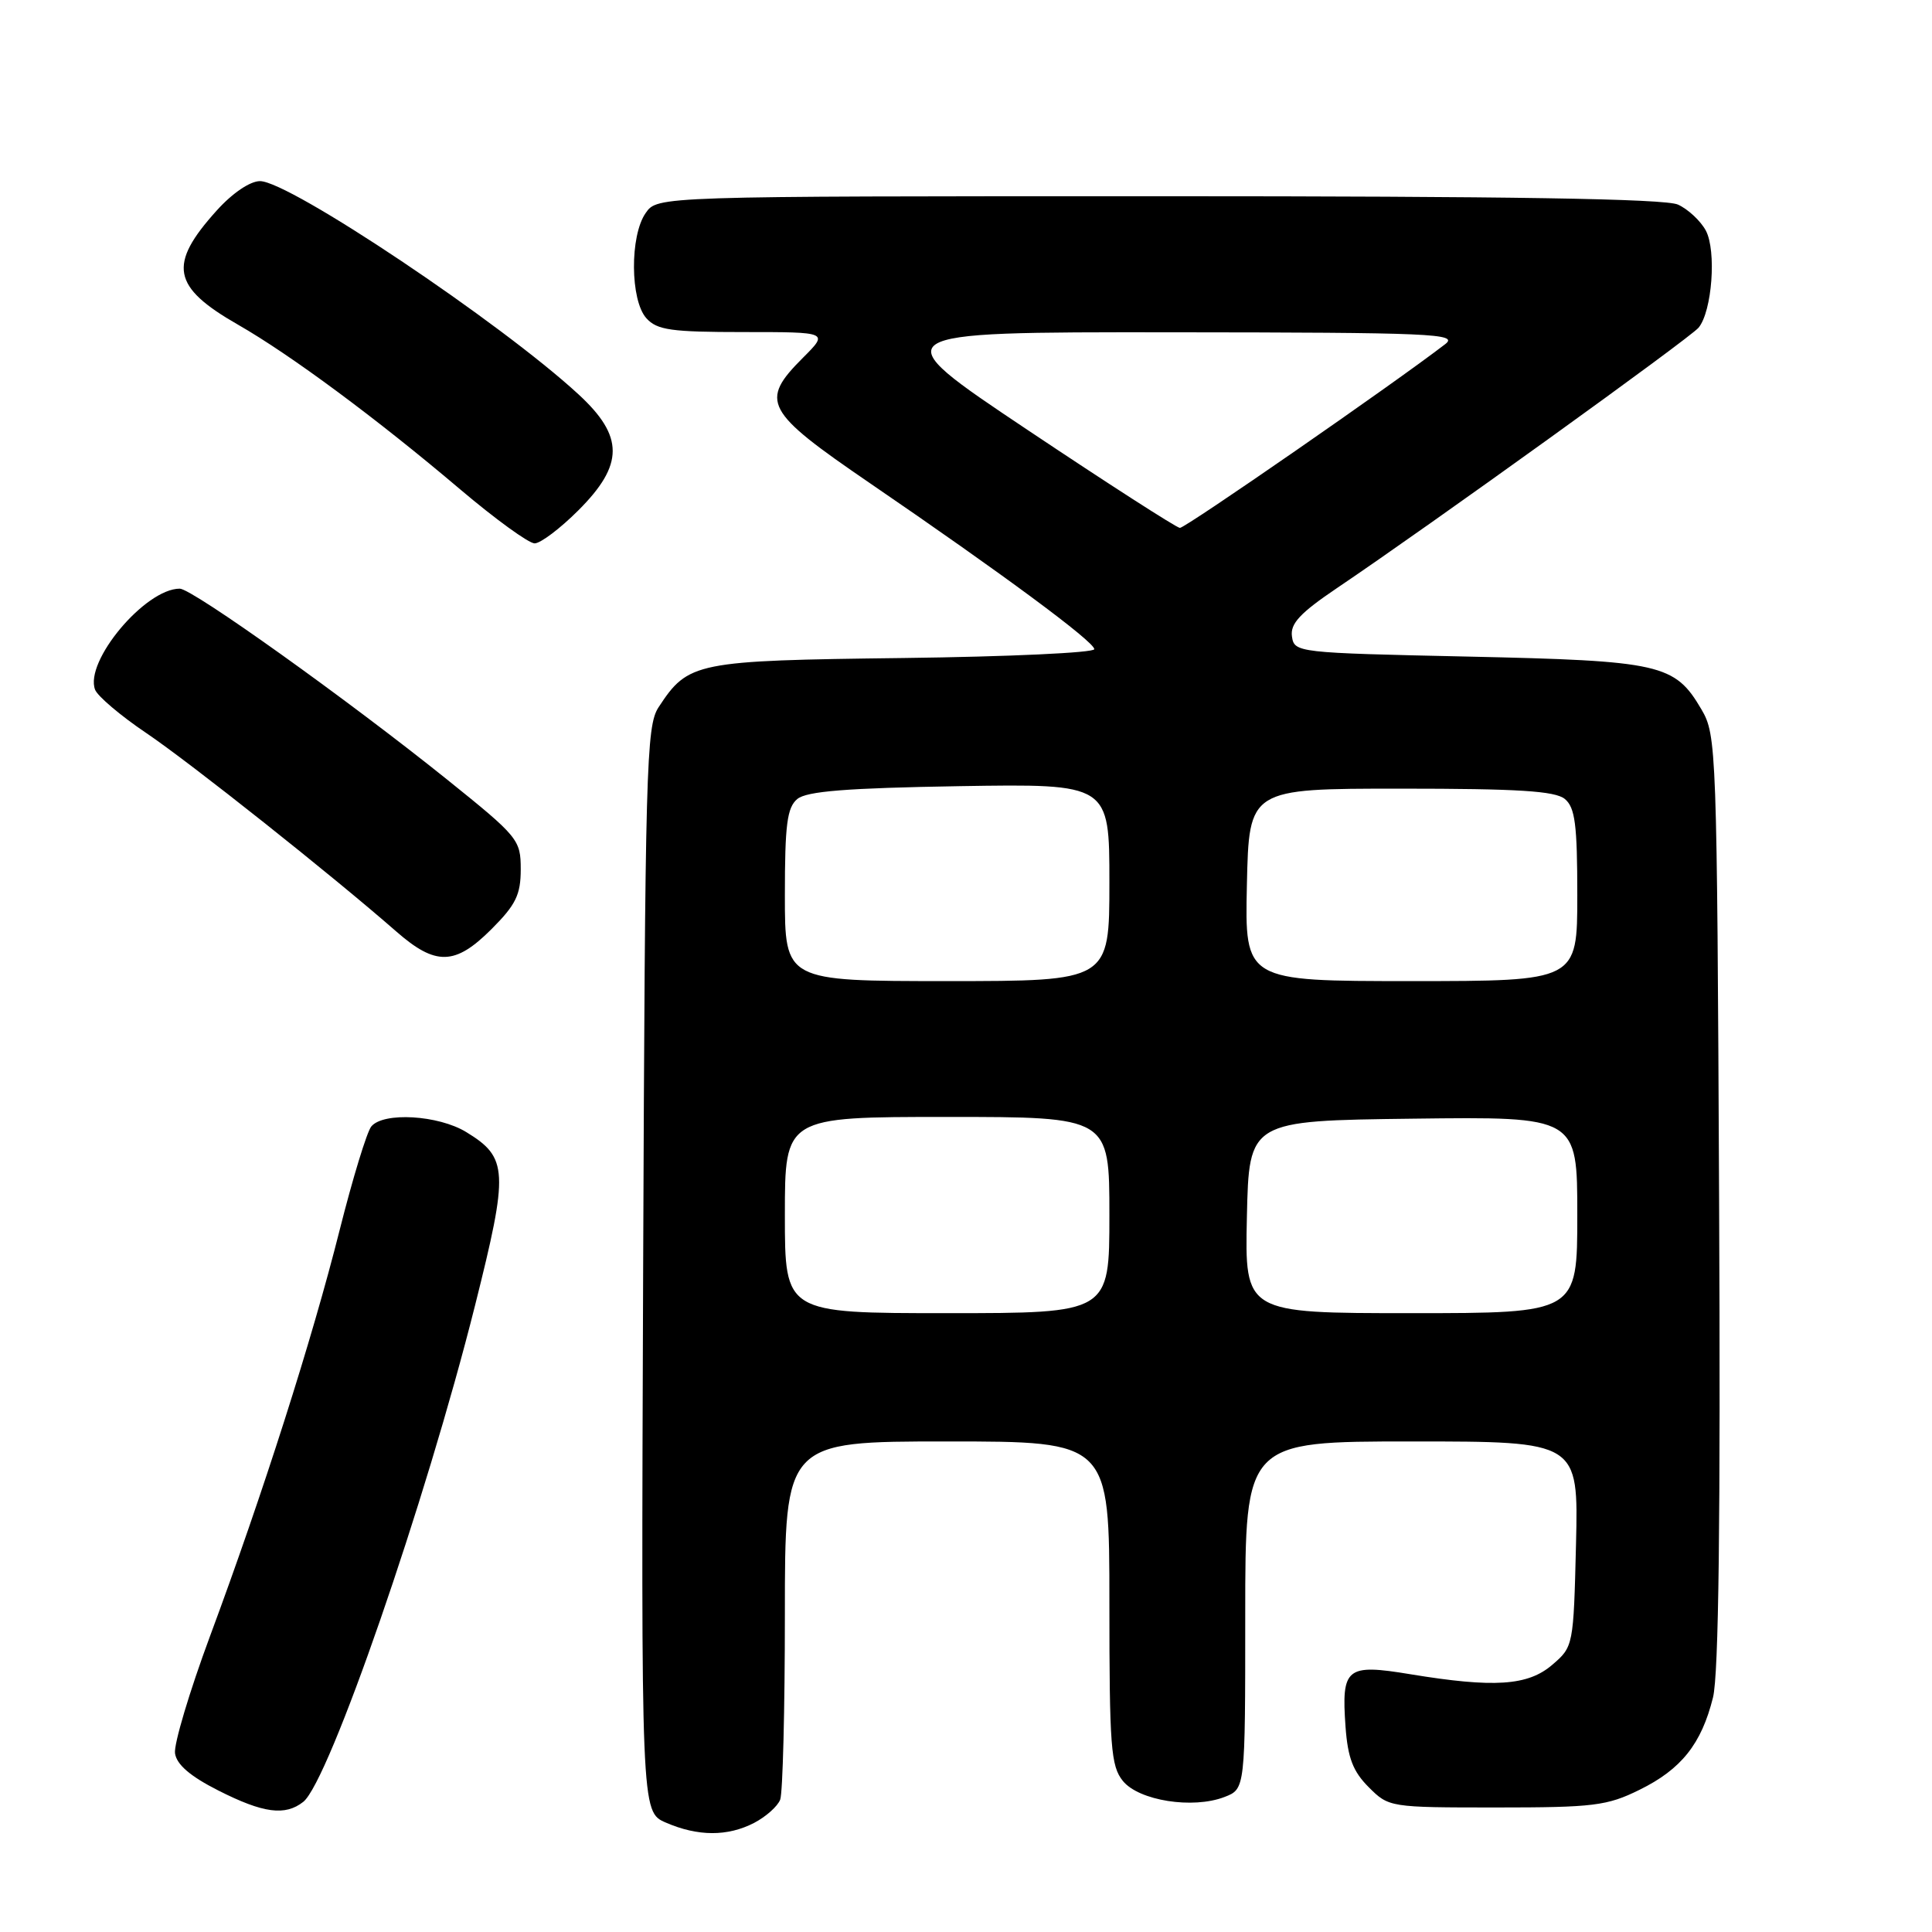 <?xml version="1.0" encoding="UTF-8" standalone="no"?>
<!DOCTYPE svg PUBLIC "-//W3C//DTD SVG 1.1//EN" "http://www.w3.org/Graphics/SVG/1.1/DTD/svg11.dtd" >
<svg xmlns="http://www.w3.org/2000/svg" xmlns:xlink="http://www.w3.org/1999/xlink" version="1.1" viewBox="0 0 256 256">
 <g >
 <path fill="currentColor"
d=" M 99.93 241.54 C 101.48 240.73 103.04 239.35 103.38 238.46 C 103.72 237.56 104.00 226.52 104.00 213.92 C 104.00 191.00 104.00 191.00 125.50 191.00 C 147.00 191.00 147.00 191.00 147.00 212.39 C 147.00 231.45 147.19 234.02 148.79 235.99 C 150.91 238.60 158.06 239.73 162.25 238.11 C 165.00 237.05 165.00 237.05 165.00 214.02 C 165.00 191.00 165.00 191.00 187.08 191.00 C 209.15 191.00 209.15 191.00 208.83 204.59 C 208.50 218.07 208.48 218.20 205.69 220.59 C 202.45 223.38 197.97 223.67 186.85 221.84 C 178.39 220.44 177.73 220.98 178.29 228.81 C 178.59 232.94 179.28 234.73 181.36 236.81 C 184.02 239.48 184.17 239.50 198.27 239.50 C 211.16 239.50 212.95 239.28 217.24 237.16 C 222.78 234.44 225.45 231.08 226.98 224.93 C 227.74 221.88 227.99 201.38 227.79 159.00 C 227.51 99.07 227.45 97.41 225.45 94.00 C 221.92 87.97 220.07 87.56 194.50 87.00 C 171.83 86.51 171.50 86.47 171.19 84.33 C 170.95 82.63 172.26 81.23 177.19 77.90 C 189.43 69.65 223.90 44.82 225.07 43.42 C 226.86 41.26 227.46 33.23 226.03 30.55 C 225.34 29.27 223.68 27.72 222.34 27.11 C 220.63 26.33 200.05 26.00 153.51 26.00 C 87.11 26.00 87.11 26.00 85.56 28.22 C 83.44 31.24 83.50 39.79 85.65 42.17 C 87.07 43.74 88.93 44.00 98.55 44.00 C 109.80 44.00 109.80 44.00 106.40 47.40 C 100.61 53.19 101.31 54.48 115.25 64.01 C 132.86 76.05 145.00 85.03 145.00 86.02 C 145.00 86.49 133.62 87.02 119.70 87.19 C 92.10 87.53 91.20 87.71 87.26 93.72 C 85.63 96.22 85.48 101.57 85.22 168.24 C 84.95 240.08 84.95 240.08 88.22 241.50 C 92.48 243.35 96.41 243.36 99.93 241.54 Z  M 40.19 238.75 C 43.60 236.04 56.40 199.04 62.95 172.96 C 67.42 155.15 67.33 153.39 61.77 150.00 C 58.08 147.75 50.81 147.32 49.20 149.26 C 48.62 149.96 46.73 156.14 45.00 163.01 C 41.35 177.51 34.85 197.89 27.82 216.82 C 25.10 224.15 23.02 231.13 23.19 232.32 C 23.40 233.81 25.21 235.37 28.93 237.25 C 34.89 240.27 37.79 240.65 40.19 238.75 Z  M 65.12 123.12 C 68.35 119.89 69.00 118.56 69.00 115.19 C 69.00 111.27 68.69 110.89 59.25 103.30 C 46.03 92.68 25.47 78.00 23.82 78.00 C 19.24 78.00 11.16 87.64 12.60 91.39 C 12.93 92.25 15.97 94.83 19.35 97.11 C 25.22 101.07 44.01 115.99 52.50 123.42 C 57.73 128.00 60.30 127.94 65.12 123.12 Z  M 76.63 67.63 C 82.70 61.57 82.70 57.82 76.65 52.25 C 66.33 42.73 38.34 24.00 34.45 24.00 C 33.14 24.00 30.79 25.59 28.72 27.89 C 22.23 35.08 22.78 38.01 31.55 43.03 C 38.50 47.01 49.96 55.50 60.96 64.83 C 65.61 68.77 70.06 72.00 70.84 72.00 C 71.62 72.00 74.23 70.03 76.63 67.63 Z  M 104.00 161.00 C 104.00 148.00 104.00 148.00 125.50 148.00 C 147.00 148.00 147.00 148.00 147.00 161.00 C 147.00 174.00 147.00 174.00 125.50 174.00 C 104.00 174.00 104.00 174.00 104.00 161.00 Z  M 165.22 161.25 C 165.50 148.50 165.50 148.50 187.25 148.23 C 209.00 147.96 209.00 147.96 209.00 160.98 C 209.00 174.00 209.00 174.00 186.97 174.00 C 164.94 174.00 164.94 174.00 165.22 161.25 Z  M 104.00 118.62 C 104.00 109.27 104.29 107.00 105.65 105.87 C 106.90 104.84 112.18 104.42 127.15 104.17 C 147.00 103.85 147.00 103.85 147.00 116.92 C 147.00 130.00 147.00 130.00 125.50 130.00 C 104.00 130.00 104.00 130.00 104.00 118.62 Z  M 165.22 117.25 C 165.50 104.50 165.50 104.50 185.60 104.50 C 201.16 104.50 206.07 104.81 207.35 105.87 C 208.71 107.00 209.00 109.27 209.00 118.62 C 209.00 130.00 209.00 130.00 186.97 130.00 C 164.94 130.00 164.94 130.00 165.22 117.25 Z  M 136.13 56.95 C 116.76 44.00 116.76 44.00 155.13 44.03 C 189.87 44.06 193.31 44.21 191.50 45.60 C 184.72 50.82 157.04 69.99 156.34 69.95 C 155.88 69.92 146.78 64.07 136.13 56.95 Z "/>
</g>
</svg>